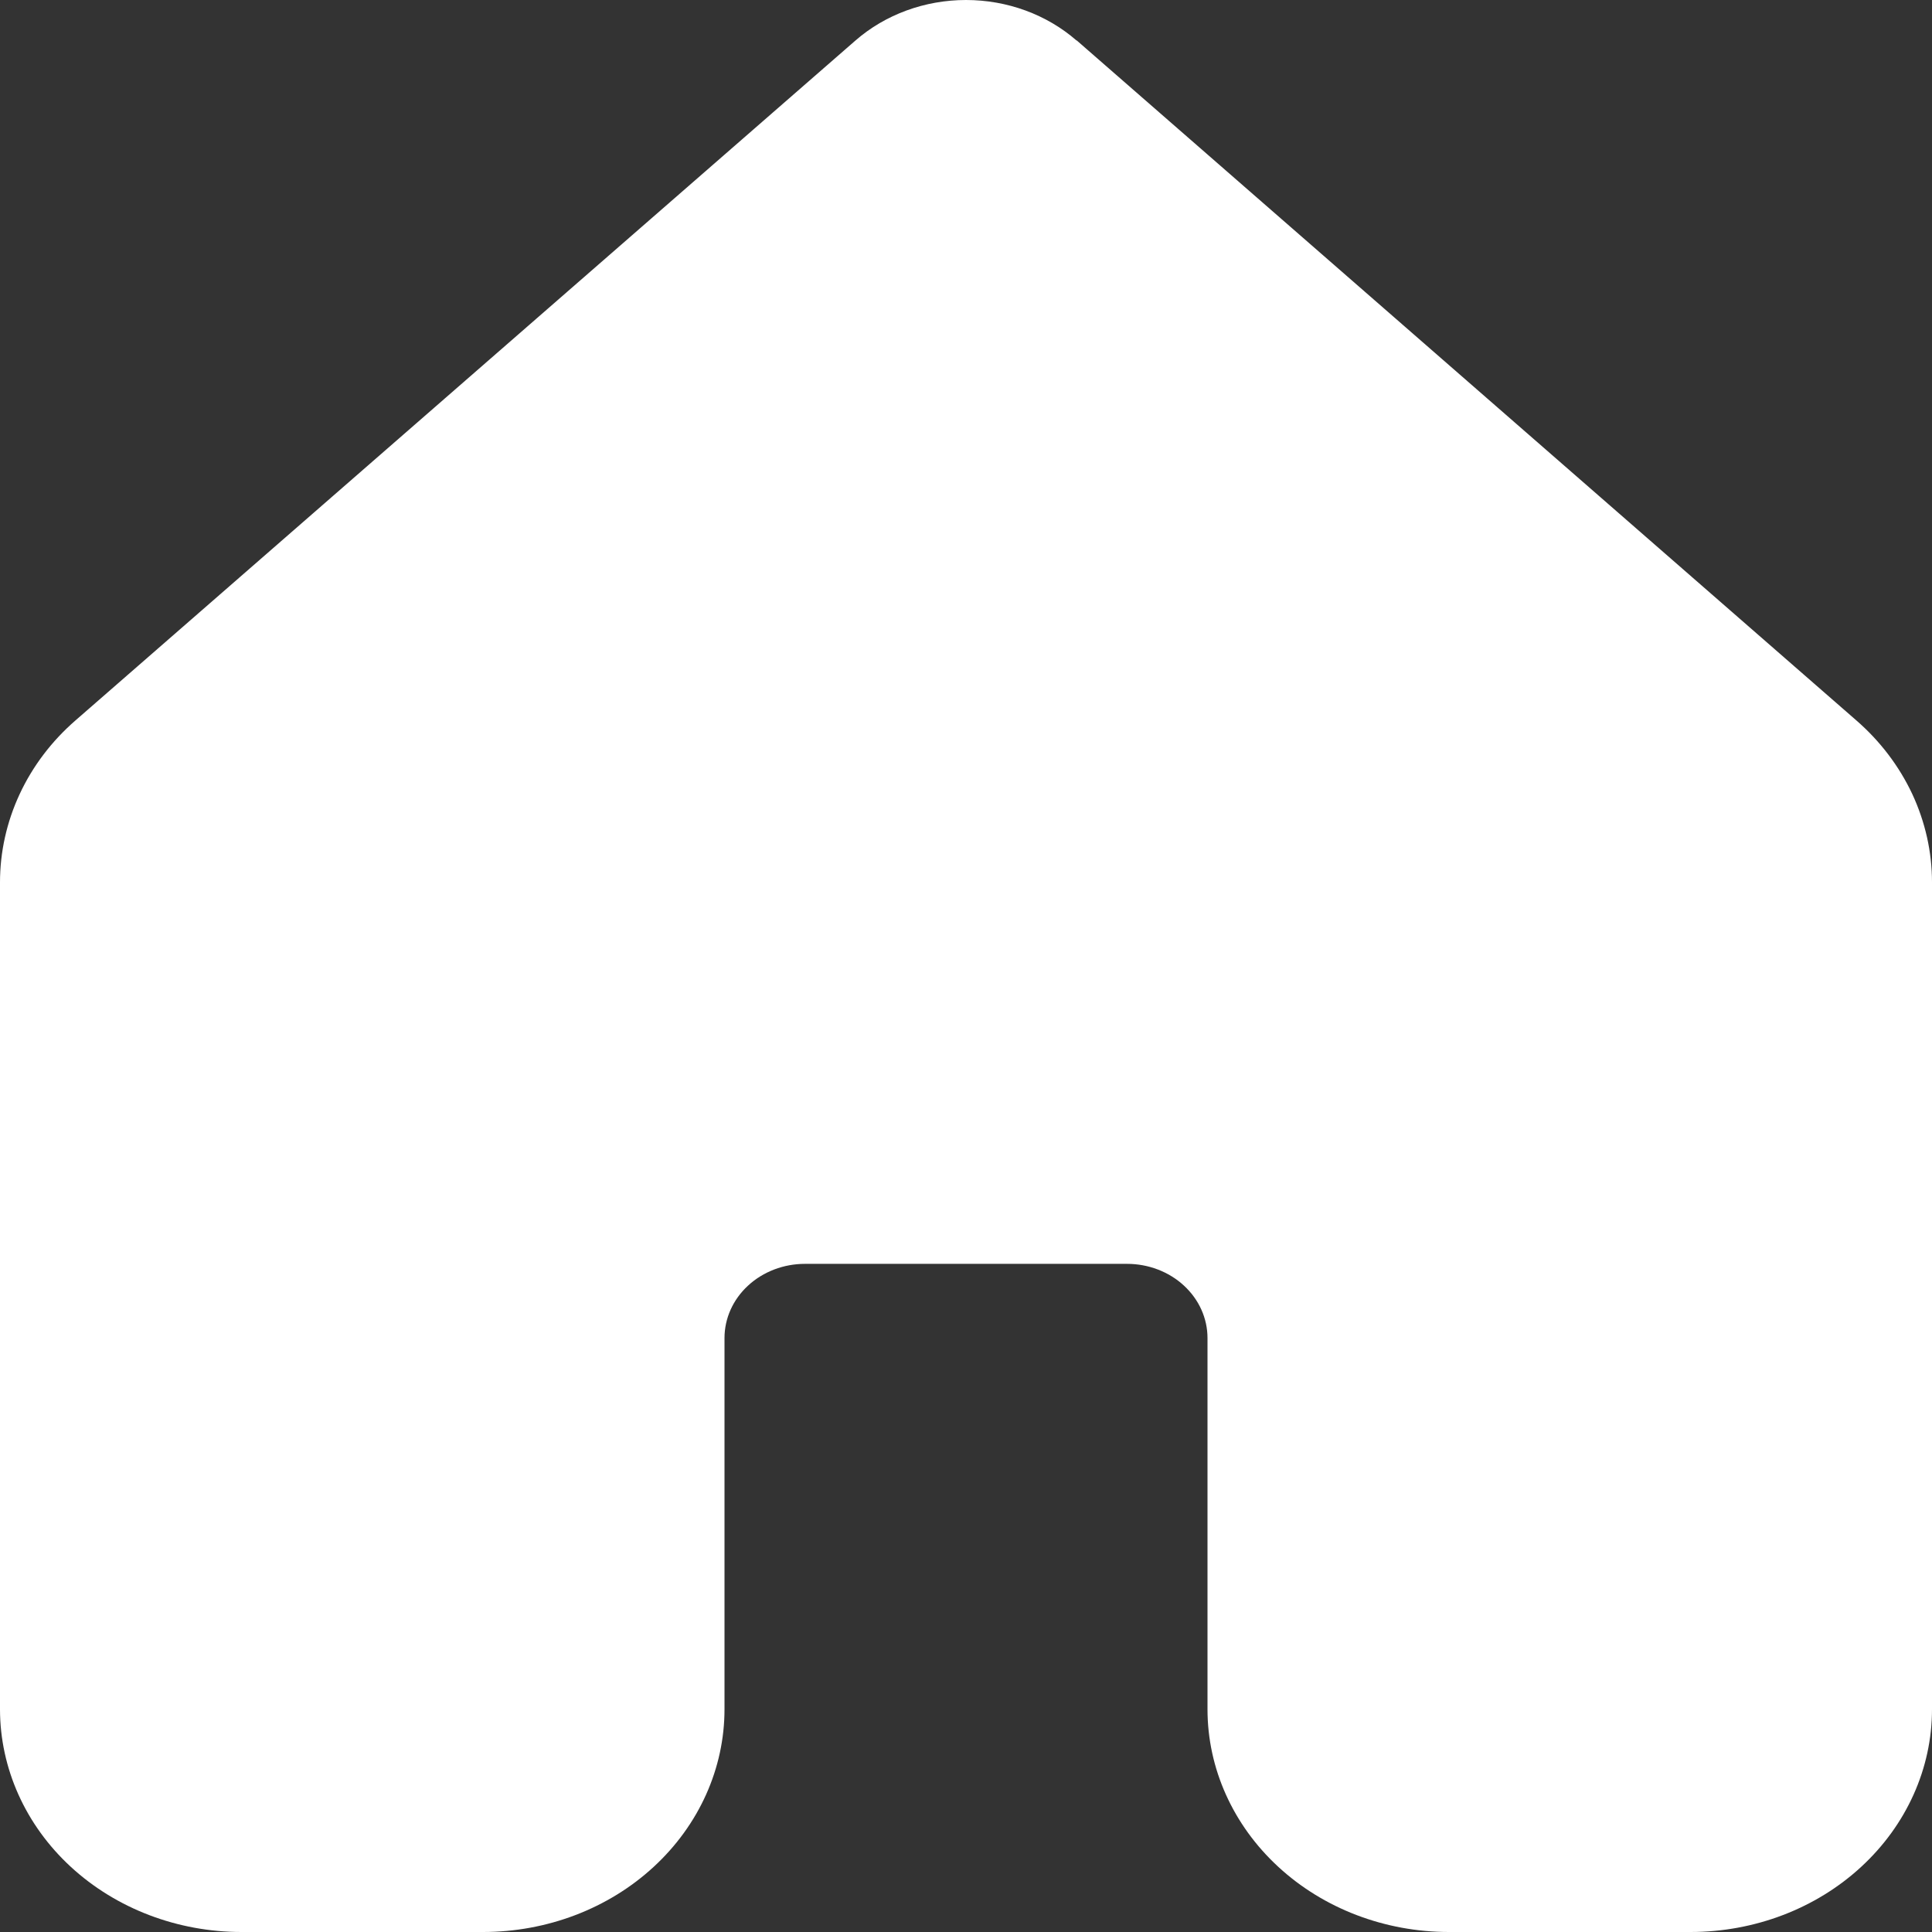 <svg width="24" height="24" viewBox="0 0 24 24" fill="none" xmlns="http://www.w3.org/2000/svg">
<rect x="0" y="0" width="24" height="24" fill="#333333" stroke="none"/>
<path d="M13.374 0.504C13.003 0.18 12.511 0 12 0C11.489 0 10.997 0.18 10.626 0.504L0.938 8.949C0.641 9.207 0.405 9.519 0.244 9.865C0.083 10.211 -0 10.584 1.4725e-06 10.961V21.235C0.001 21.968 0.317 22.672 0.879 23.19C1.442 23.709 2.205 24 3 24H6C6.796 24 7.559 23.709 8.121 23.19C8.684 22.671 9 21.967 9 21.233V16.622C9 16.377 9.105 16.143 9.293 15.97C9.48 15.797 9.735 15.7 10 15.7H14C14.265 15.7 14.52 15.797 14.707 15.97C14.895 16.143 15 16.377 15 16.622V21.233C15 21.967 15.316 22.671 15.879 23.19C16.441 23.709 17.204 24 18 24H21C21.796 24 22.559 23.709 23.121 23.19C23.684 22.671 24 21.967 24 21.233V10.959C24 10.583 23.916 10.21 23.755 9.864C23.593 9.519 23.357 9.207 23.06 8.949L13.374 0.501V0.504Z" fill="white"/>
</svg>
